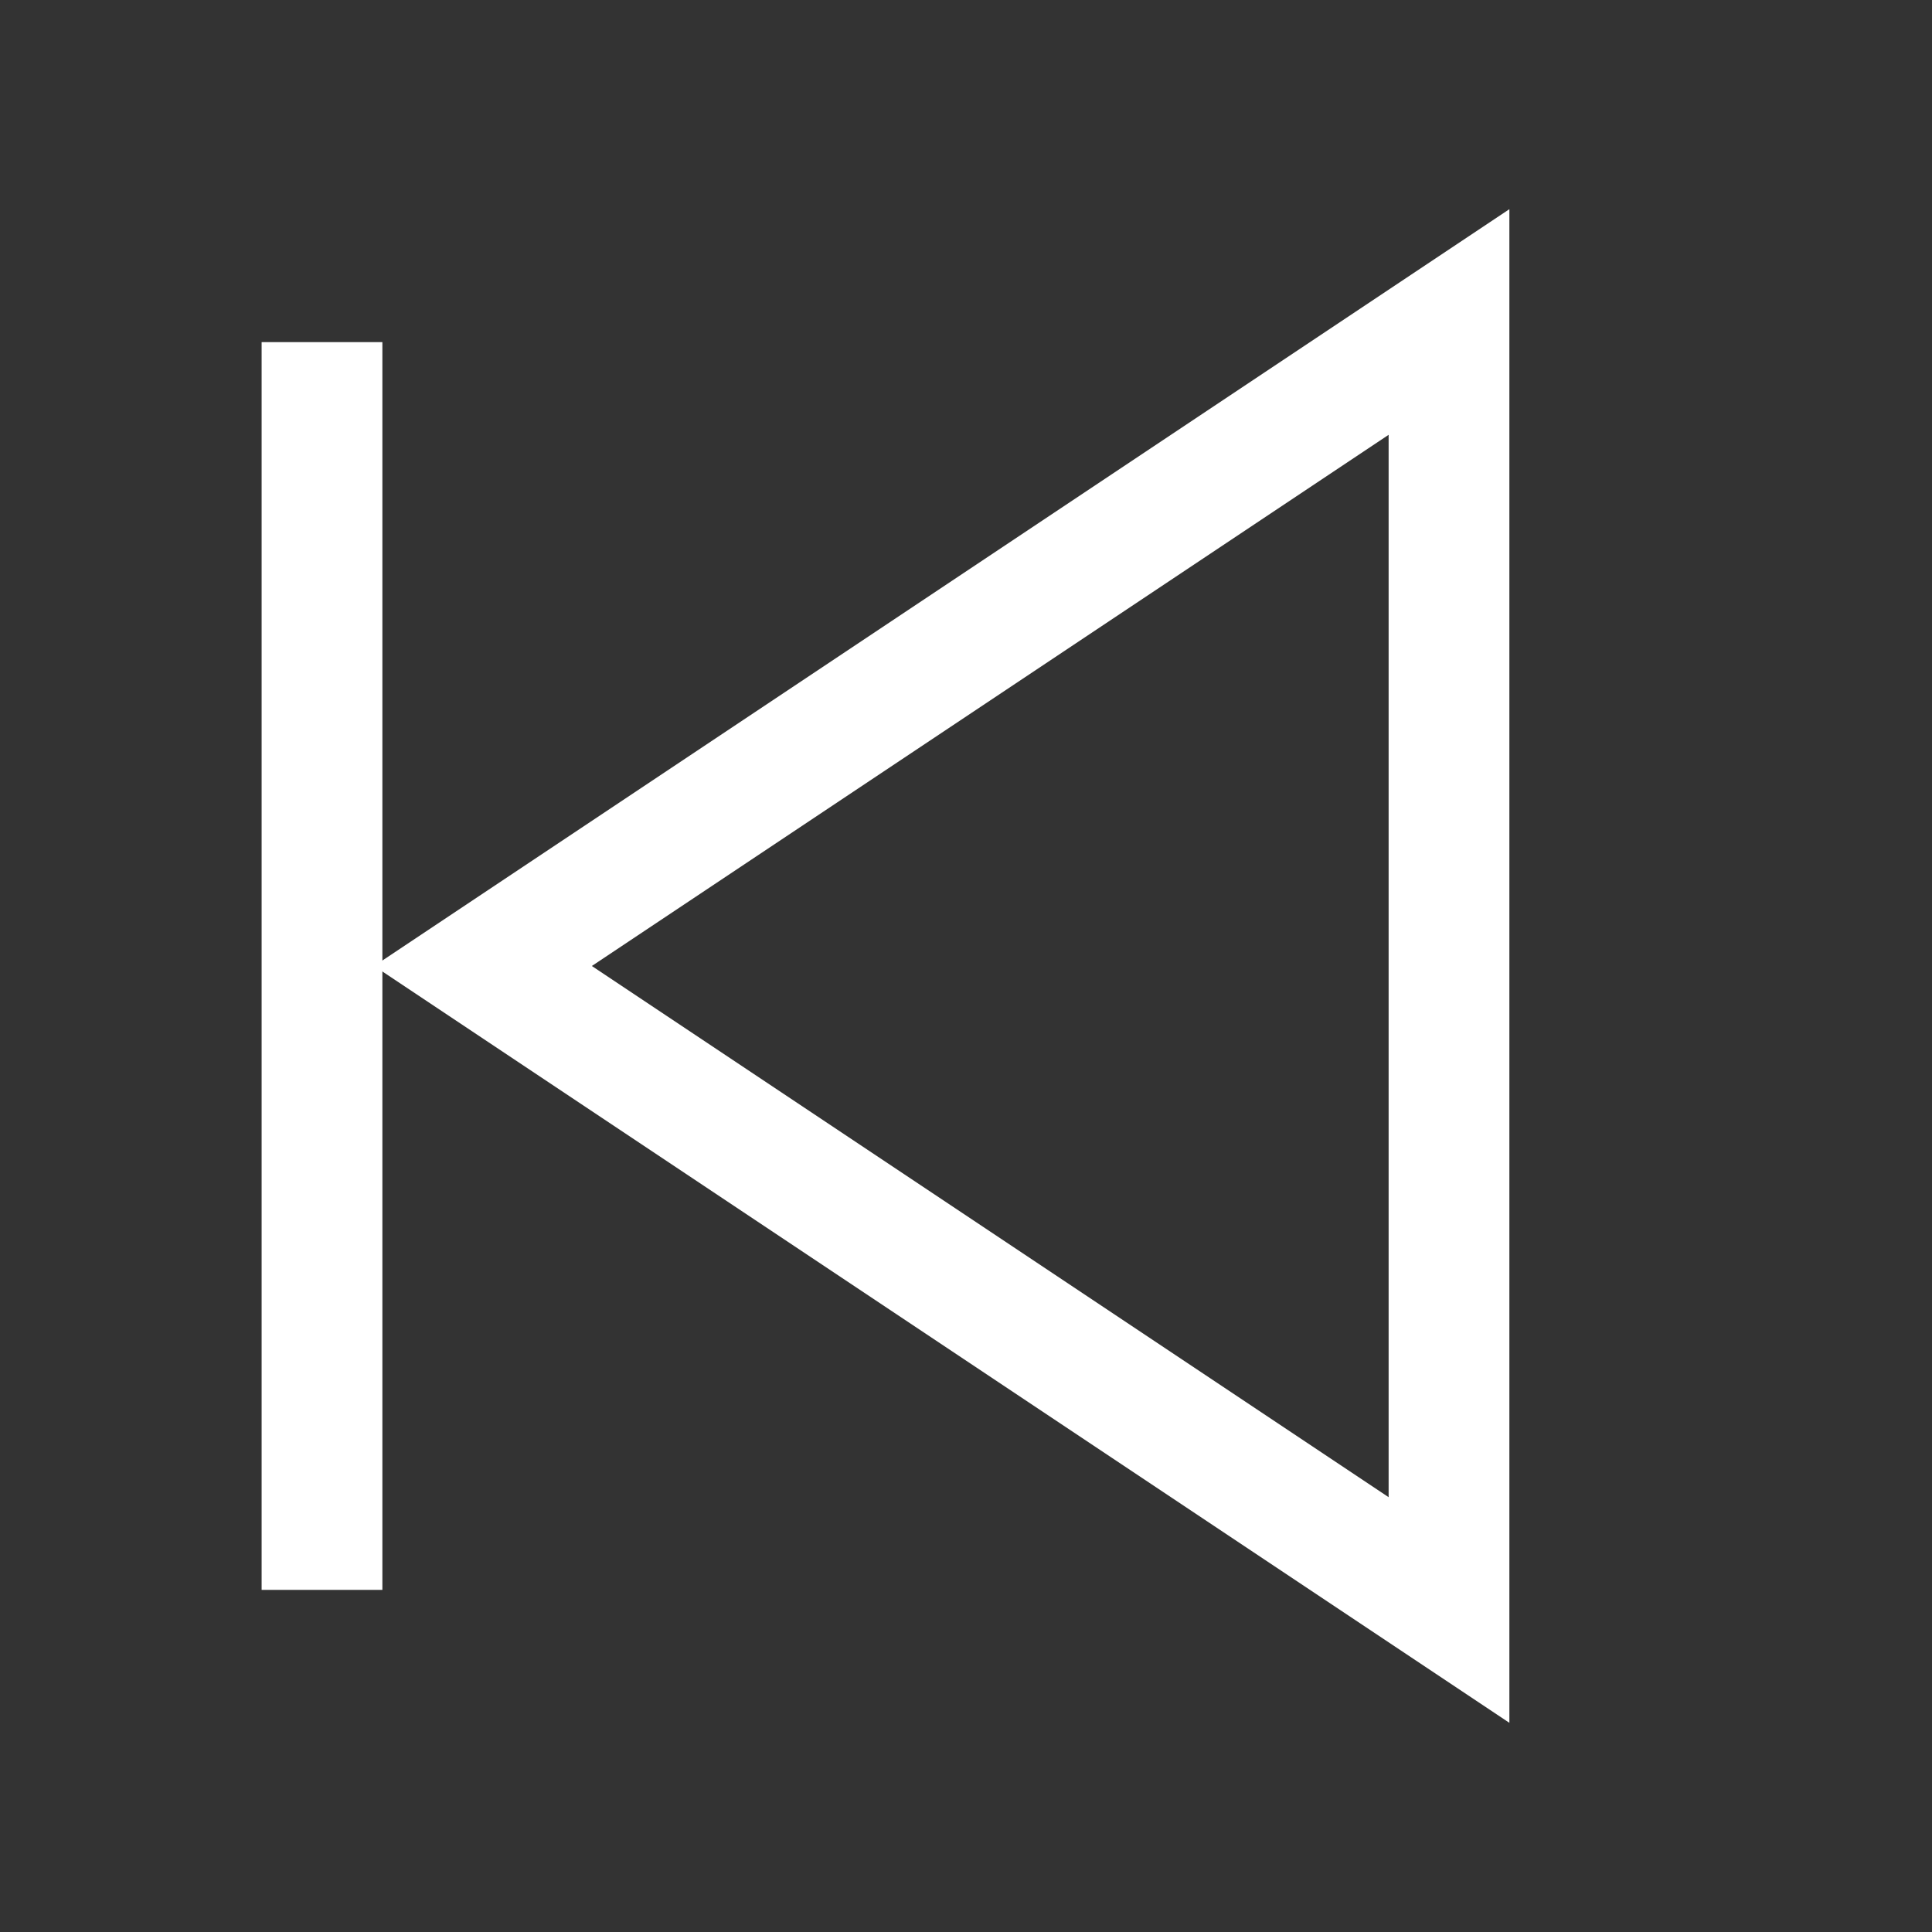 <svg xmlns="http://www.w3.org/2000/svg" viewBox="0 0 24 24" width="28" height="28" color="#ffffff" fill="none">
    <rect x="0" y="0" width="24" height="24" fill="#333333" stroke="none"/>
    <path d="M18 4L6 12L18 20V4Z" stroke="currentColor" stroke-width="1.5" stroke-linejoin="miter" fill="none" />
    <path d="M4 5V19" stroke="currentColor" stroke-width="1.5" stroke-linecap="square" />
</svg>
